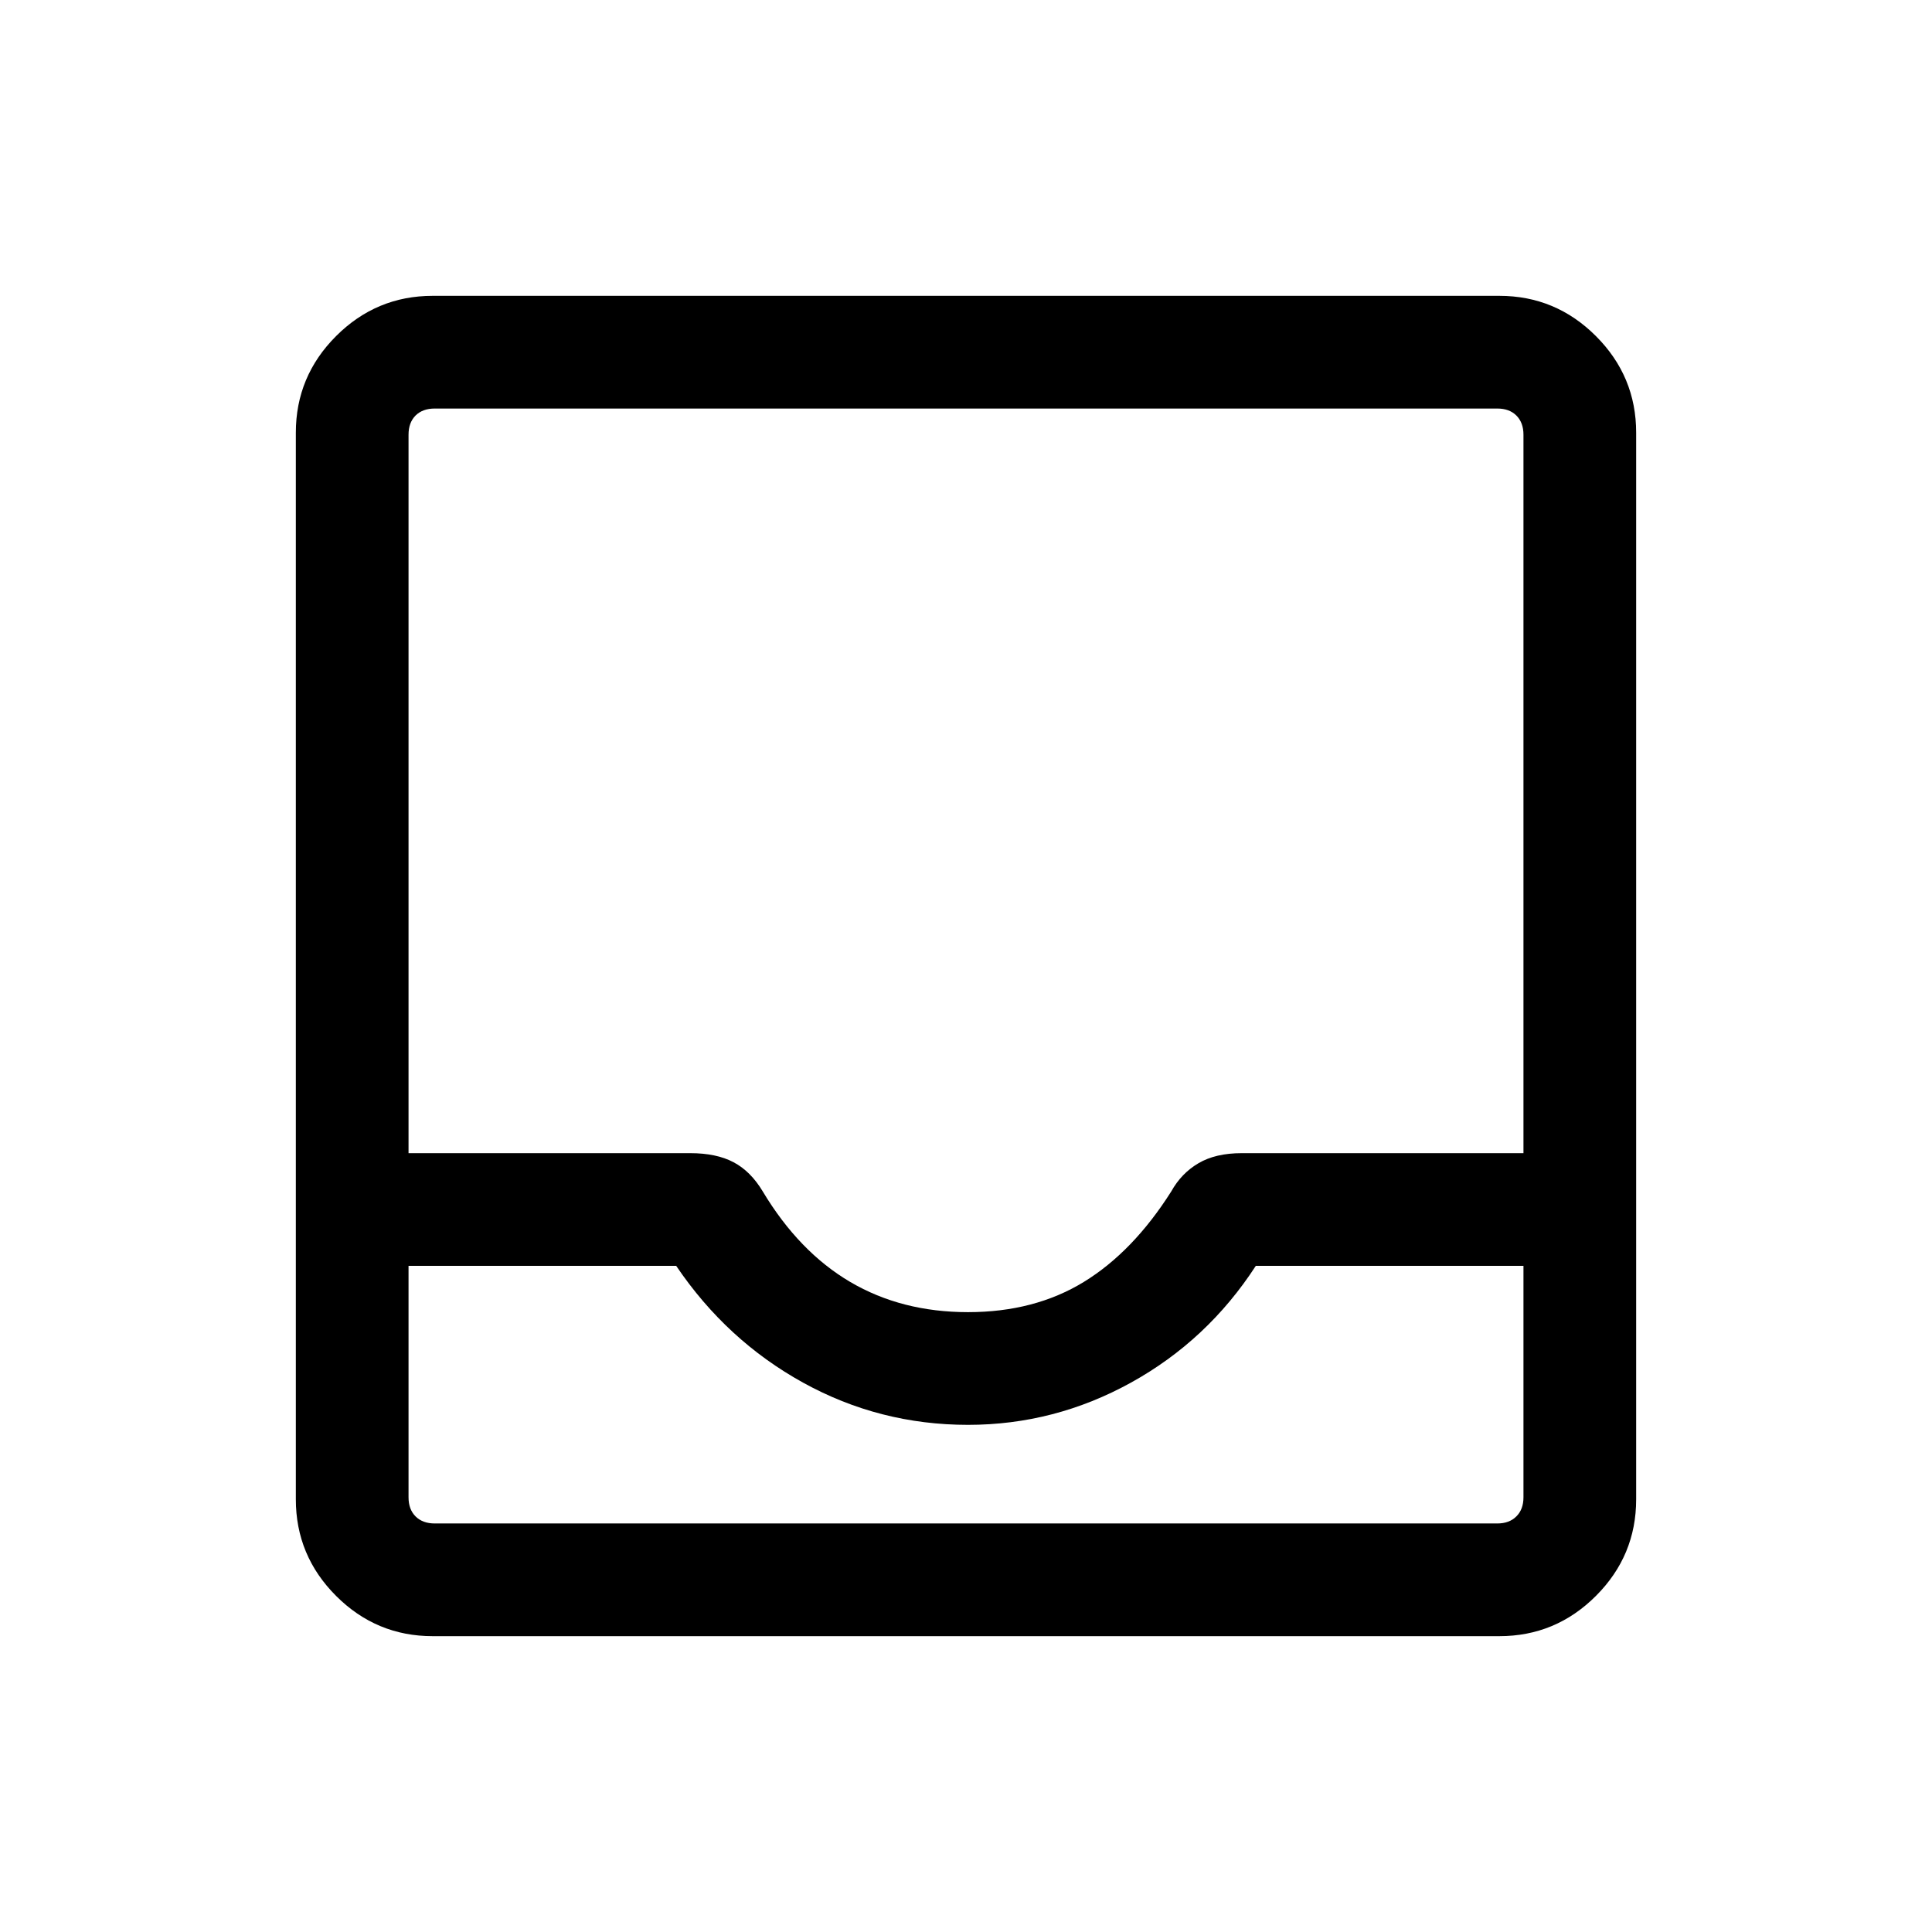 <svg xmlns="http://www.w3.org/2000/svg" height="24" width="24"><path d="M5.375 20.325Q4.675 20.325 4.175 19.825Q3.675 19.325 3.675 18.625V5.375Q3.675 4.675 4.175 4.175Q4.675 3.675 5.375 3.675H18.625Q19.325 3.675 19.825 4.175Q20.325 4.675 20.325 5.375V18.625Q20.325 19.325 19.825 19.825Q19.325 20.325 18.625 20.325ZM5.4 18.925H18.6Q18.75 18.925 18.837 18.837Q18.925 18.75 18.925 18.6V15.725H15.6Q15 16.65 14.05 17.175Q13.1 17.7 12.025 17.7Q10.925 17.7 9.975 17.175Q9.025 16.65 8.4 15.725H5.075V18.6Q5.075 18.75 5.162 18.837Q5.25 18.925 5.4 18.925ZM12.025 16.3Q12.85 16.3 13.463 15.925Q14.075 15.55 14.55 14.8Q14.675 14.575 14.888 14.45Q15.1 14.325 15.425 14.325H18.925V5.4Q18.925 5.25 18.837 5.162Q18.75 5.075 18.6 5.075H5.4Q5.25 5.075 5.162 5.162Q5.075 5.25 5.075 5.4V14.325H8.575Q8.9 14.325 9.113 14.438Q9.325 14.55 9.475 14.8Q9.925 15.55 10.562 15.925Q11.2 16.3 12.025 16.3ZM5.4 18.925Q5.25 18.925 5.162 18.925Q5.075 18.925 5.075 18.925H8.4Q9.025 18.925 9.975 18.925Q10.925 18.925 12.025 18.925Q13.1 18.925 14.05 18.925Q15 18.925 15.6 18.925H18.925Q18.925 18.925 18.837 18.925Q18.75 18.925 18.6 18.925Z"/></svg>